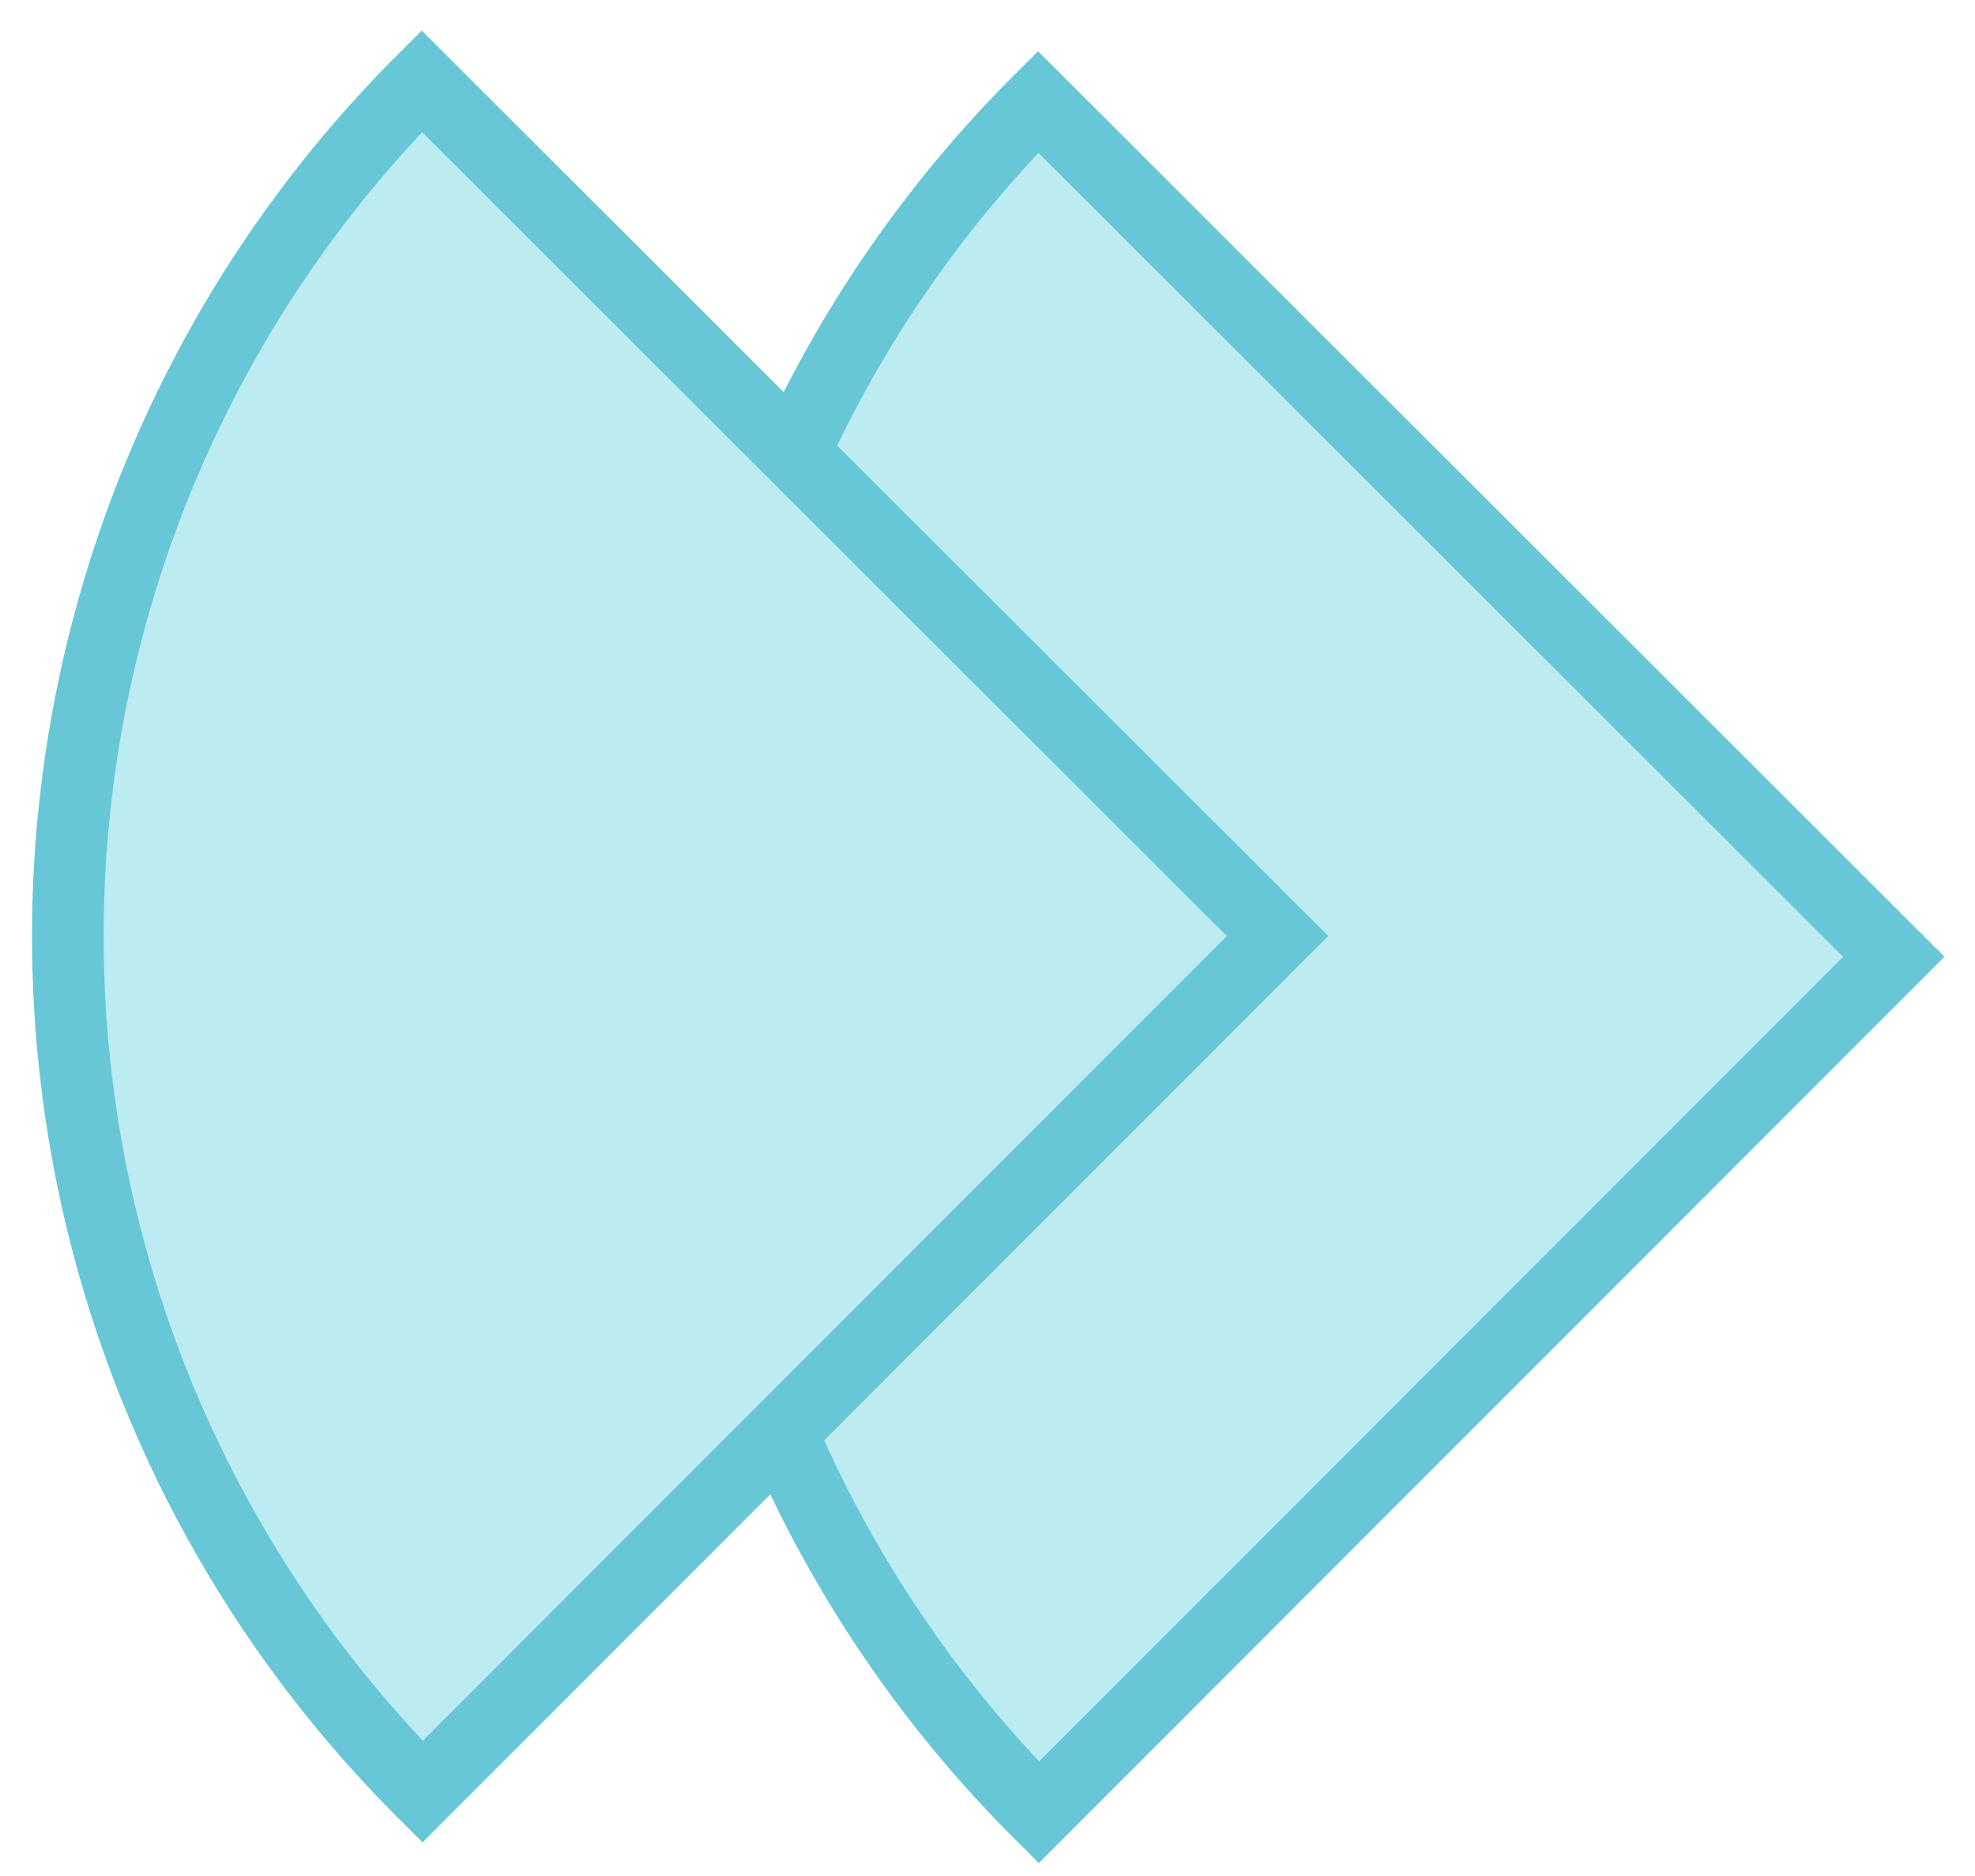 <svg xmlns="http://www.w3.org/2000/svg" width="55.13" height="52.363" viewBox="0 0 55.13 52.363">
  <g id="Group_61" data-name="Group 61" transform="translate(-451.64 -1519.538)">
    <path id="Path_527" data-name="Path 527" d="M23.04,47.726A33.768,33.768,0,0,0,24.686,0L0,23.041Z" transform="translate(505.308 1569.275) rotate(178)" fill="#bcebf1" stroke="#67c7d6" stroke-width="2" style="mix-blend-mode: multiply;isolation: isolate"/>
    <path id="Path_528" data-name="Path 528" d="M23.041,47.726A33.768,33.768,0,0,0,24.686,0L0,23.041Z" transform="translate(488.105 1568.697) rotate(178)" fill="#bcebf1" stroke="#67c7d6" stroke-width="2" style="mix-blend-mode: multiply;isolation: isolate"/>
  </g>
</svg>
